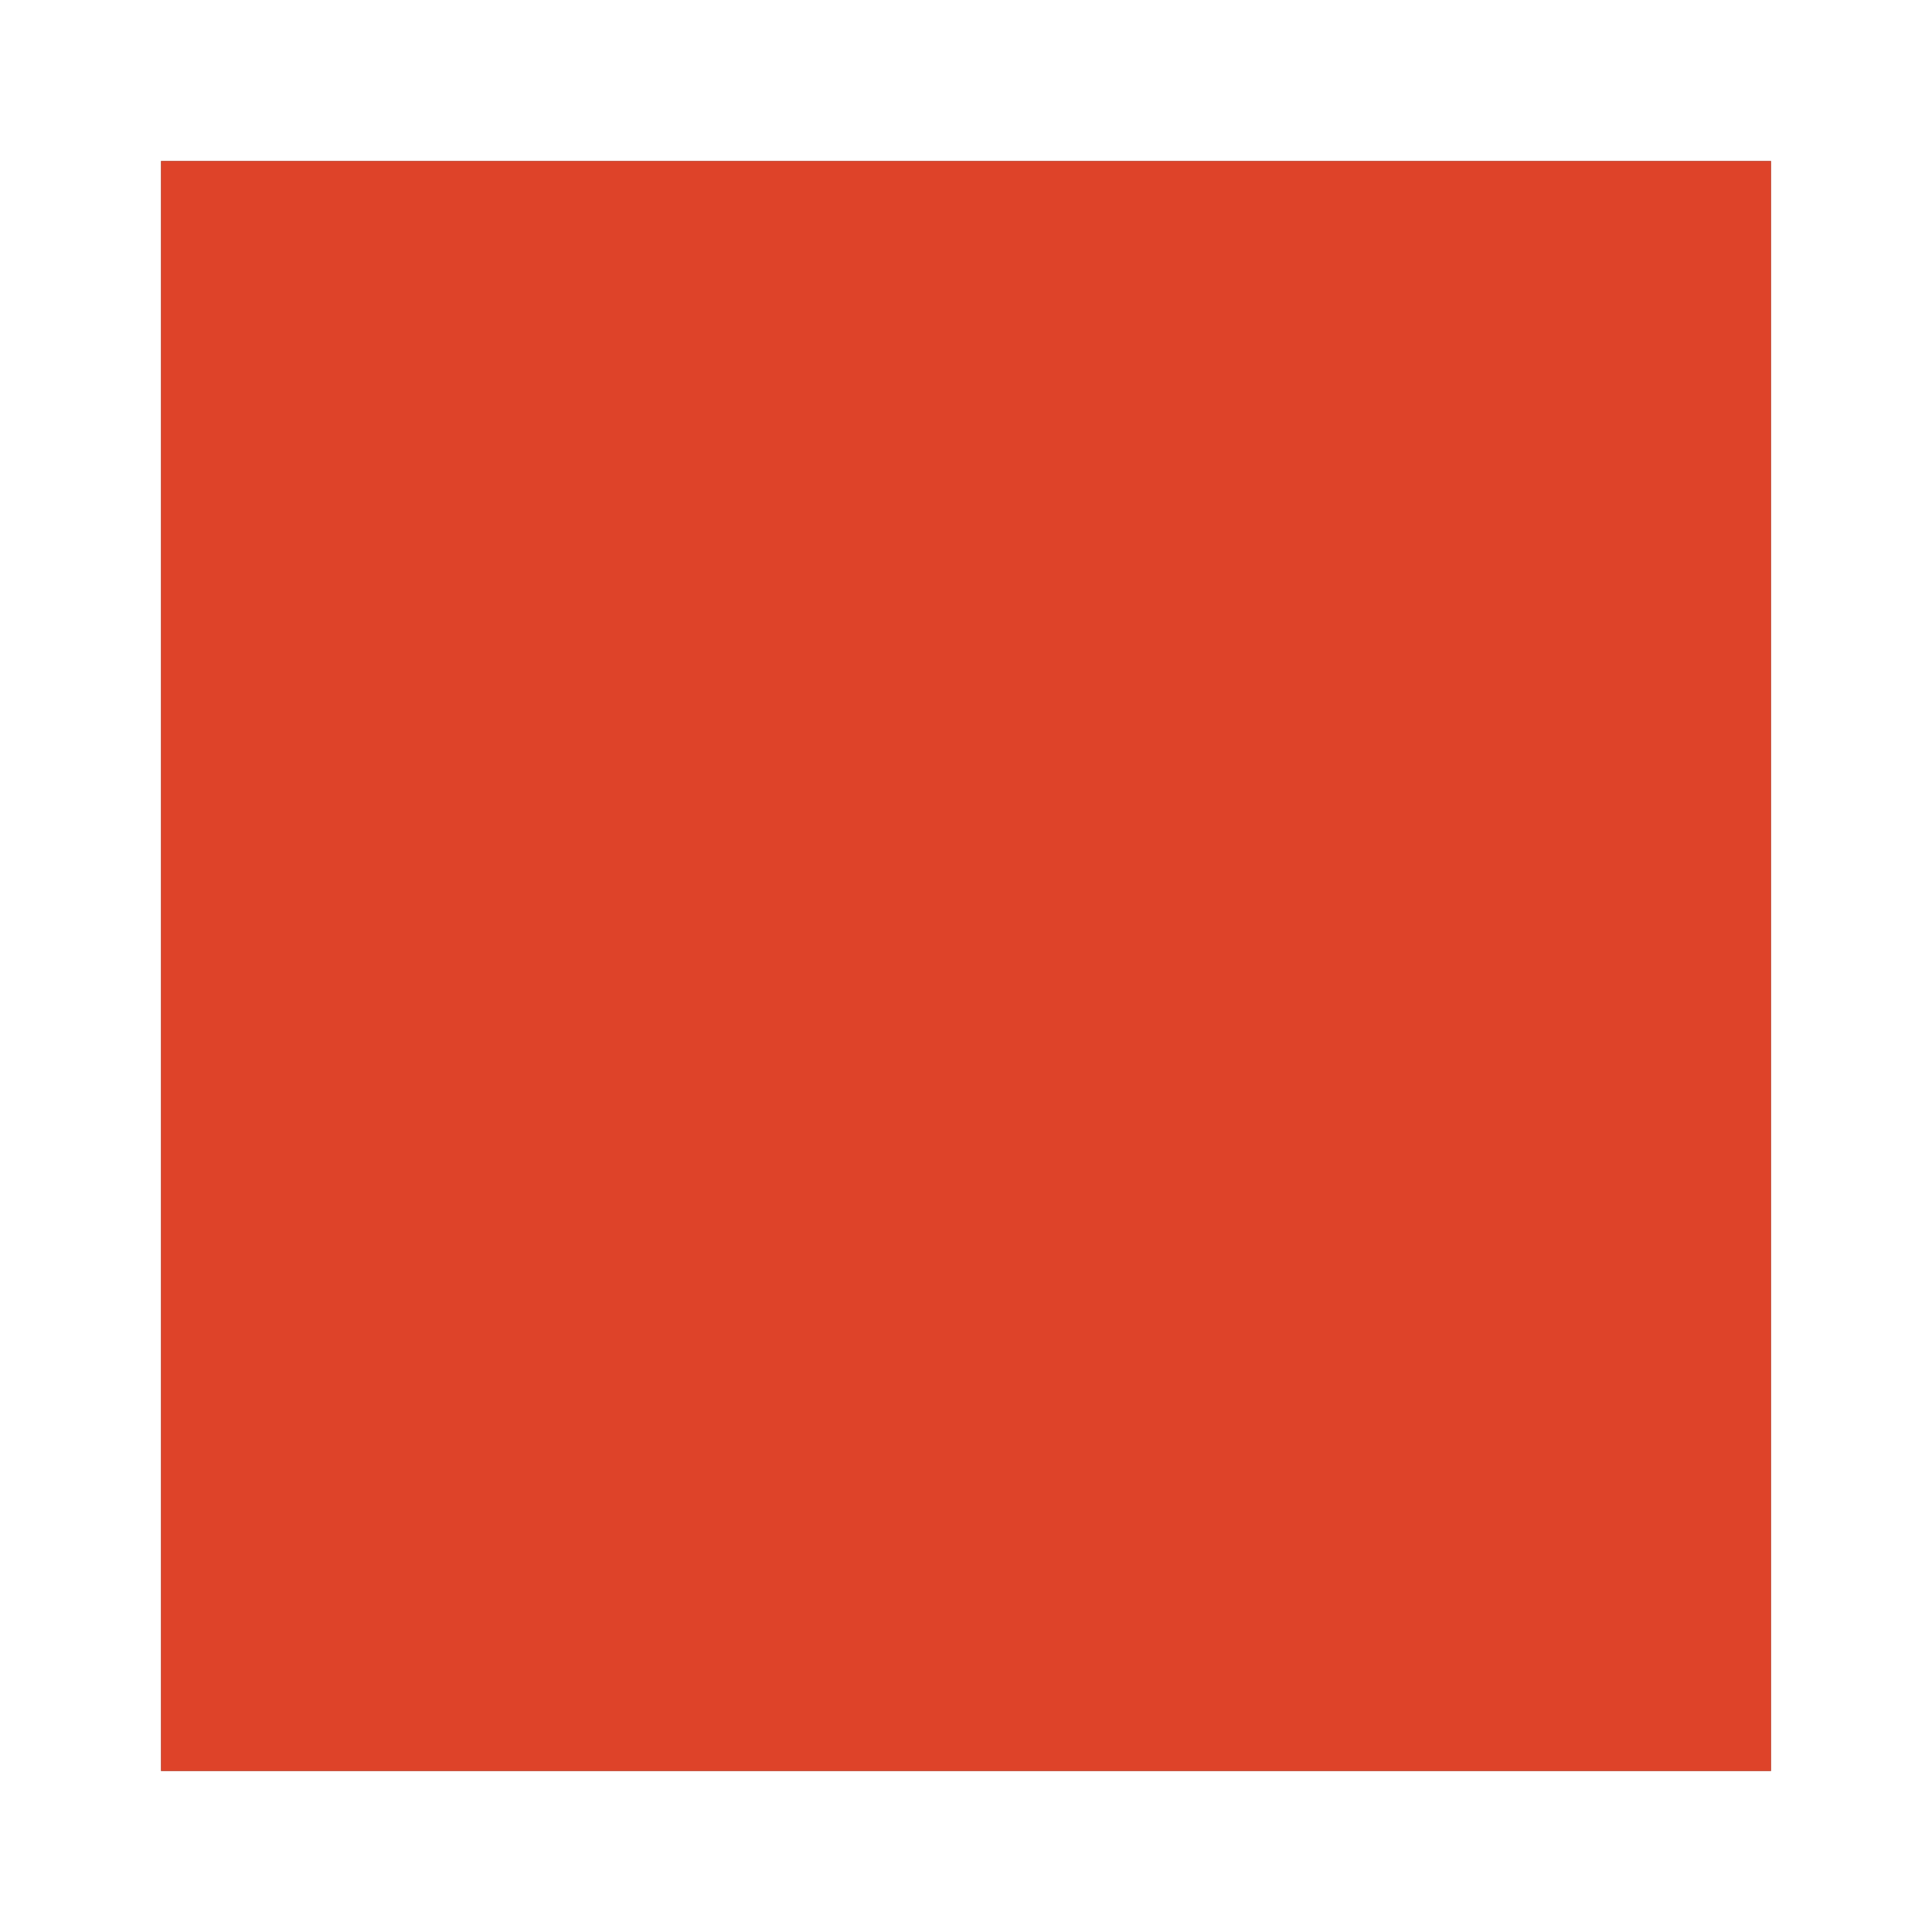 <?xml version="1.0" encoding="UTF-8"?>
<svg width="24px" height="24px" viewBox="0 0 24 24" version="1.1" xmlns="http://www.w3.org/2000/svg" xmlns:xlink="http://www.w3.org/1999/xlink">
    <rect x="0" y="0" width="24" height="24" fill="#333333" stroke="none"/>
    <title>Pin /Distressed-Off-Market</title>
    <g id="Maps" stroke="none" stroke-width="1" fill="none" fill-rule="evenodd">
        <g id="Map---Pins" transform="translate(-445, -797)">
            <g id="Group" transform="translate(445, 797)">
                <path d="M24,0 L24,24 L0,24 L0,0 L24,0 Z M22,2 L2,2 L2,22 L22,22 L22,2 Z" id="Outline" fill="#FFFFFF"></path>
                <polygon id="Color" fill="#DE4329" points="22 2 22 22 2 22 2 2"></polygon>
            </g>
        </g>
    </g>
</svg>